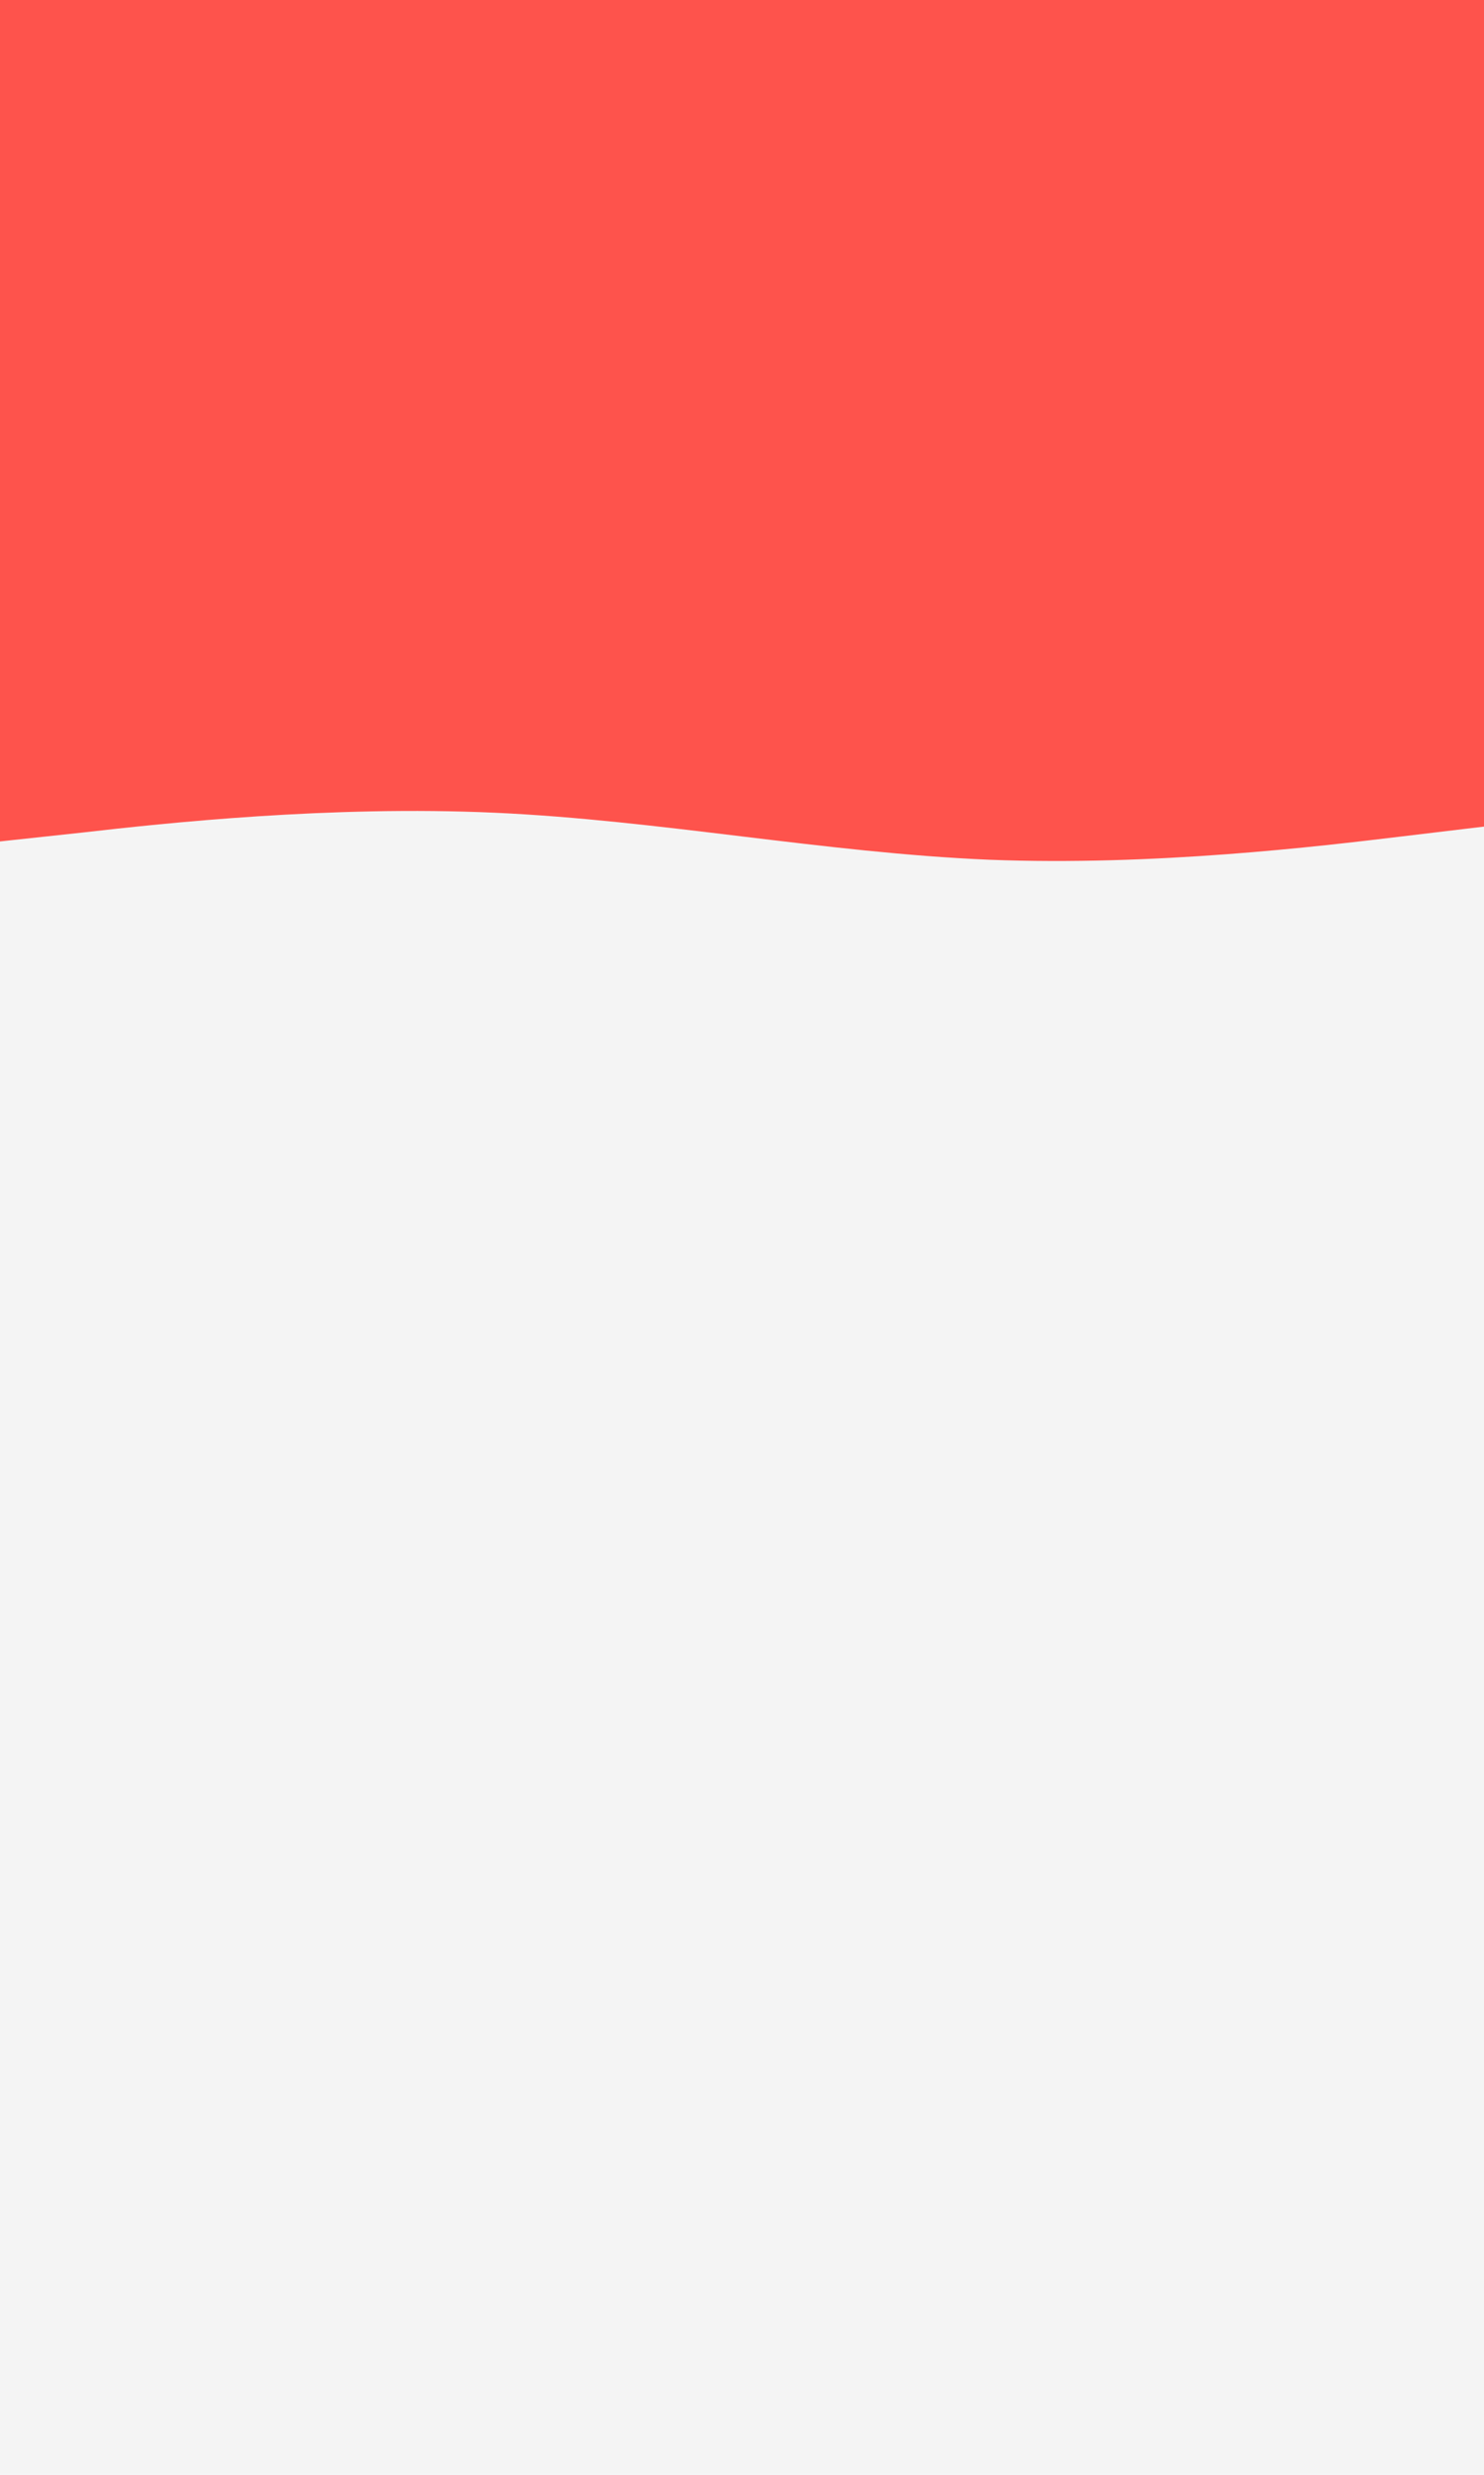 <svg id="visual" viewBox="0 0 300 500" width="300" height="500" xmlns="http://www.w3.org/2000/svg" xmlns:xlink="http://www.w3.org/1999/xlink" version="1.1"><rect x="0" y="0" width="300" height="500" fill="#f4f4f4"></rect><path d="M0 170L16.7 168.2C33.3 166.3 66.7 162.7 100 164.2C133.3 165.7 166.7 172.3 200 173.7C233.3 175 266.7 171 283.3 169L300 167L300 0L283.3 0C266.7 0 233.3 0 200 0C166.7 0 133.3 0 100 0C66.7 0 33.3 0 16.7 0L0 0Z" fill="#fe534c" stroke-linecap="round" stroke-linejoin="miter"></path></svg>